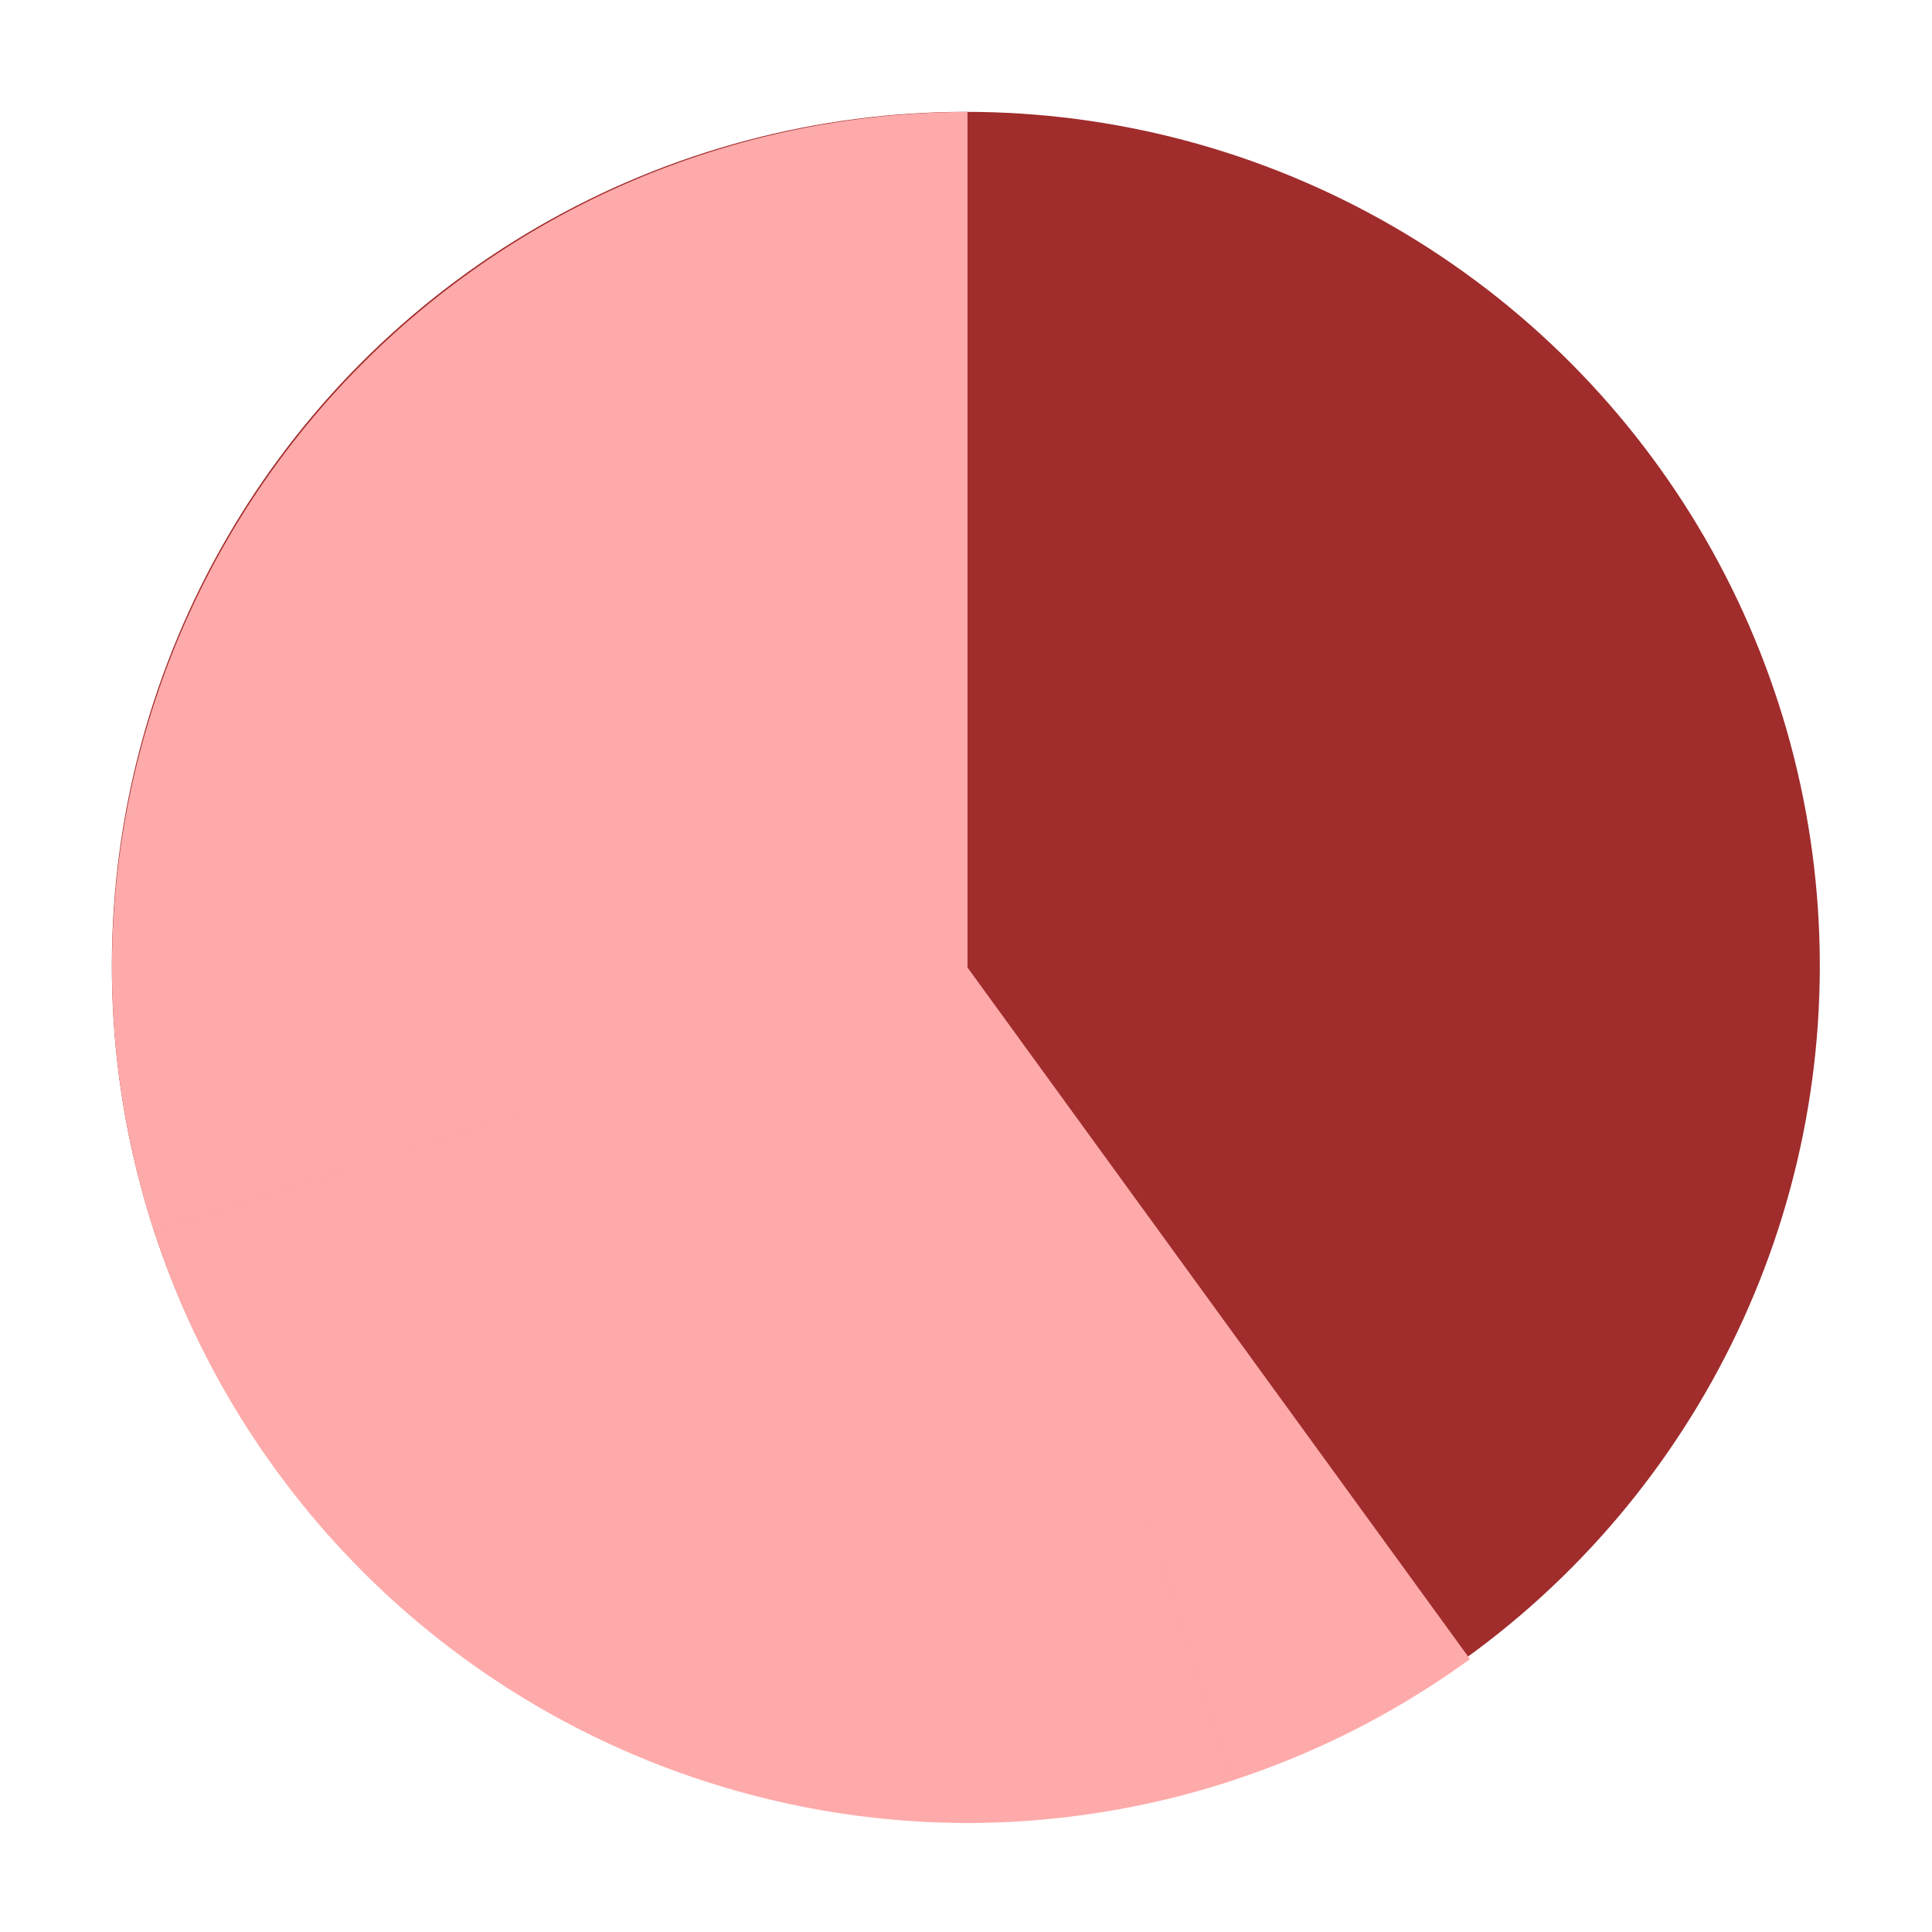 <?xml version="1.0" encoding="UTF-8" standalone="no"?>
<!-- Created with Inkscape (http://www.inkscape.org/) -->

<svg
   width="22"
   height="22"
   viewBox="0 0 5.821 5.821"
   version="1.1"
   id="svg5"
   inkscape:version="1.1.2 (0a00cf5339, 2022-02-04)"
   sodipodi:docname="tomate-40.svg"
   xmlns:inkscape="http://www.inkscape.org/namespaces/inkscape"
   xmlns:sodipodi="http://sodipodi.sourceforge.net/DTD/sodipodi-0.dtd"
   xmlns="http://www.w3.org/2000/svg"
   xmlns:svg="http://www.w3.org/2000/svg">
  <sodipodi:namedview
     id="namedview7"
     pagecolor="#ffffff"
     bordercolor="#666666"
     borderopacity="1.0"
     inkscape:pageshadow="2"
     inkscape:pageopacity="0.0"
     inkscape:pagecheckerboard="0"
     inkscape:document-units="mm"
     showgrid="false"
     inkscape:zoom="22.627417"
     inkscape:cx="14.429398"
     inkscape:cy="10.076272"
     inkscape:window-width="1920"
     inkscape:window-height="1052"
     inkscape:window-x="1080"
     inkscape:window-y="28"
     inkscape:window-maximized="1"
     inkscape:current-layer="layer1"
     width="22px"
     units="px" />
  <defs
     id="defs2" />
  <g
     inkscape:label="Layer 1"
     inkscape:groupmode="layer"
     id="layer1">
    <circle
       style="fill:#a02c2c;stroke:none;stroke-width:0.025"
       id="path846"
       cx="2.91"
       cy="2.91"
       r="2.573" />
    <path
       id="path69025"
       style="fill:#ffaaaa;stroke:none;stroke-width:0.095"
       transform="scale(0.265)"
       d="M 11,1.273 A 9.726,9.726 0 0 0 7.996,1.754 L 11,11 Z M 11,11 l 3.004,9.246 a 9.726,9.726 0 0 0 2.709,-1.383 z m 0,0 v 9.727 a 9.726,9.726 0 0 0 3.004,-0.48 z m 0,0 -3.004,9.246 A 9.726,9.726 0 0 0 11,20.727 Z m 0,0 -5.713,7.863 a 9.726,9.726 0 0 0 2.709,1.383 z m 0,0 -7.863,5.713 a 9.726,9.726 0 0 0 2.15,2.15 z m 0,0 -9.246,3.004 a 9.726,9.726 0 0 0 1.383,2.709 z m 0,0 H 1.273 a 9.726,9.726 0 0 0 0.48,3.004 z M 11,11 1.754,7.996 A 9.726,9.726 0 0 0 1.273,11 Z M 11,11 3.137,5.287 A 9.726,9.726 0 0 0 1.754,7.996 Z M 11,11 5.287,3.137 A 9.726,9.726 0 0 0 3.137,5.287 Z M 11,11 7.996,1.754 A 9.726,9.726 0 0 0 5.287,3.137 Z" />
  </g>
</svg>
